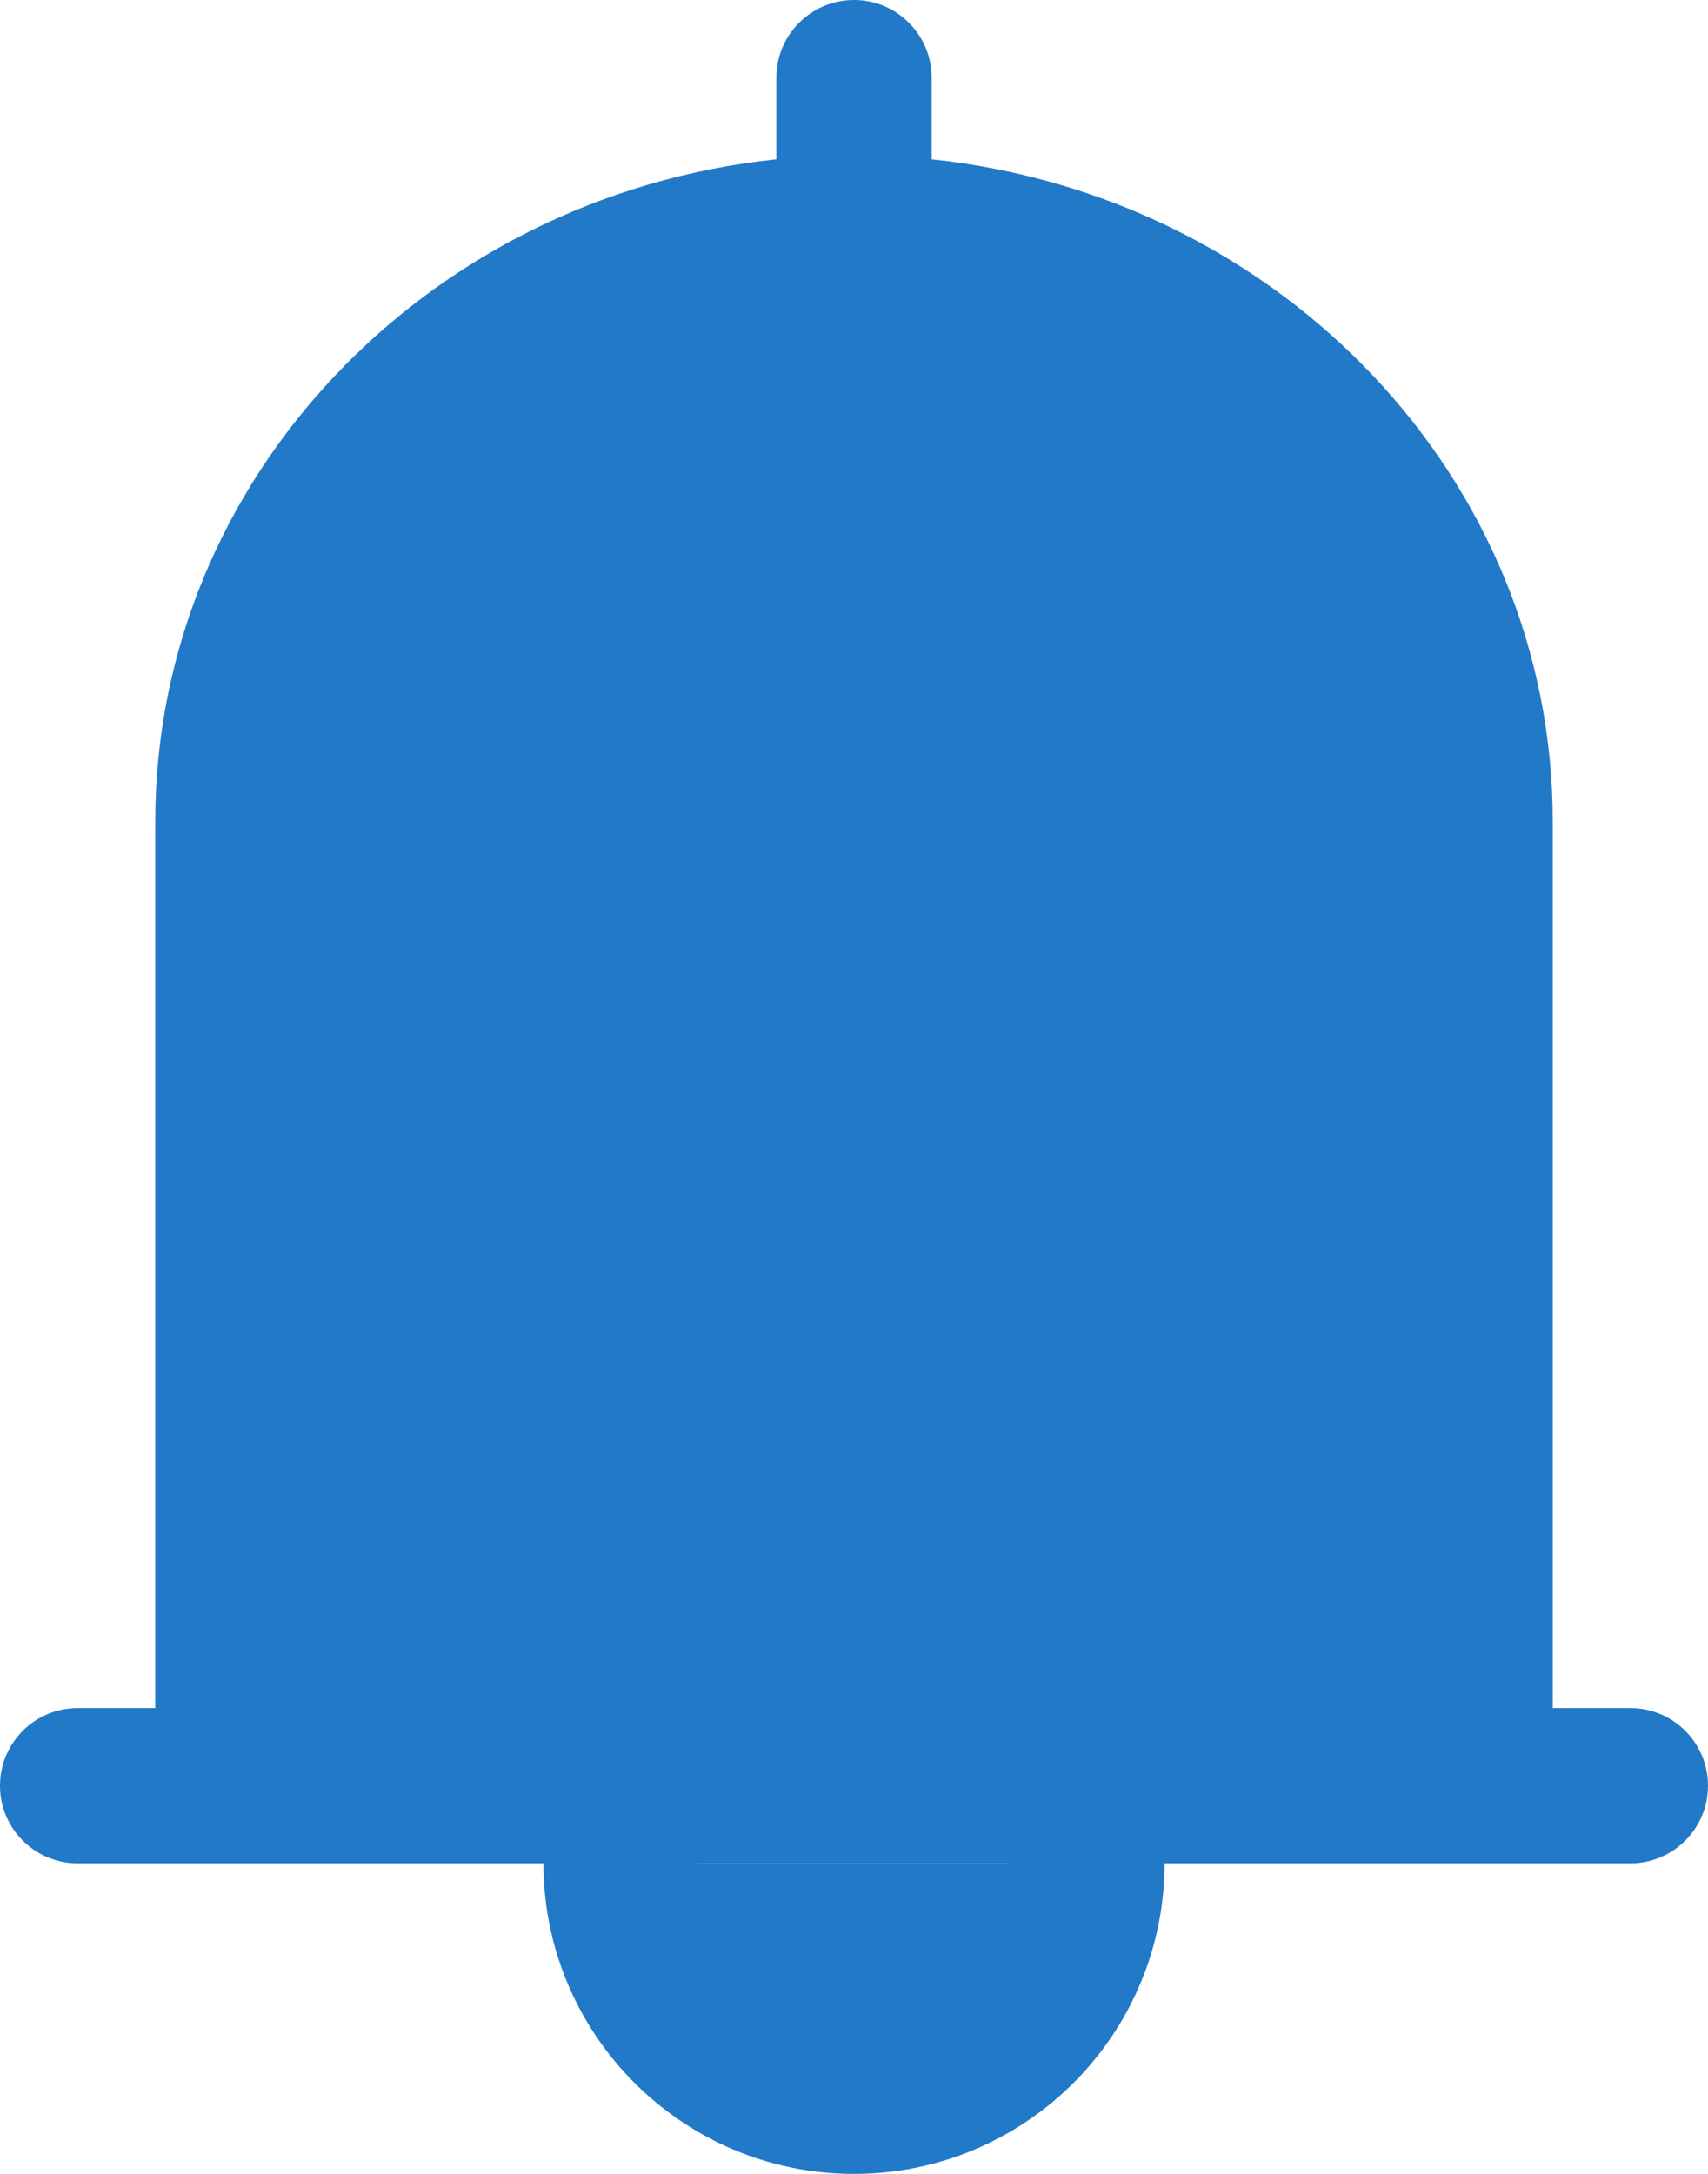 <svg width="22" height="28" viewBox="0 0 22 28" fill="none" xmlns="http://www.w3.org/2000/svg">
<path fill-rule="evenodd" clip-rule="evenodd" d="M19 10.579V23.001H3V10.579C3 6.396 6.584 3 11 3C15.416 3 19 6.396 19 10.579Z" fill="#2179c8"/>
<path fill-rule="evenodd" clip-rule="evenodd" d="M14 24C14 25.656 12.656 27 11 27C9.344 27 8 25.656 8 24" fill="#2179c8"/>
<path fill-rule="evenodd" clip-rule="evenodd" d="M10 2.052C5.491 2.528 2 6.18 2 10.579V22H1C0.448 22 0 22.448 0 23C0 23.552 0.448 24 1 24H7V24.013C7.001 24.217 7.017 24.42 7.048 24.621C7.098 24.942 7.188 25.257 7.315 25.556C7.507 26.012 7.786 26.43 8.13 26.785C8.463 27.128 8.857 27.411 9.288 27.616C9.66 27.792 10.058 27.91 10.466 27.965C10.903 28.023 11.349 28.009 11.781 27.924C12.154 27.85 12.516 27.722 12.853 27.545C13.251 27.337 13.613 27.061 13.92 26.733C14.222 26.41 14.47 26.038 14.651 25.634C14.793 25.32 14.893 24.987 14.948 24.646C14.982 24.437 14.999 24.225 15 24.013V24H21C21.552 24 22 23.552 22 23C22 22.448 21.552 22 21 22H20V10.579C20 6.18 16.509 2.528 12 2.052V1C12 0.448 11.552 0 11 0C10.448 0 10 0.448 10 1V2.052ZM9 24C9 25.104 9.896 26 11 26C12.104 26 13 25.104 13 24H9ZM18 22H4V10.579C4 6.933 7.151 4 11 4C14.849 4 18 6.933 18 10.579V22Z" fill="#2179c8"/>
</svg>
